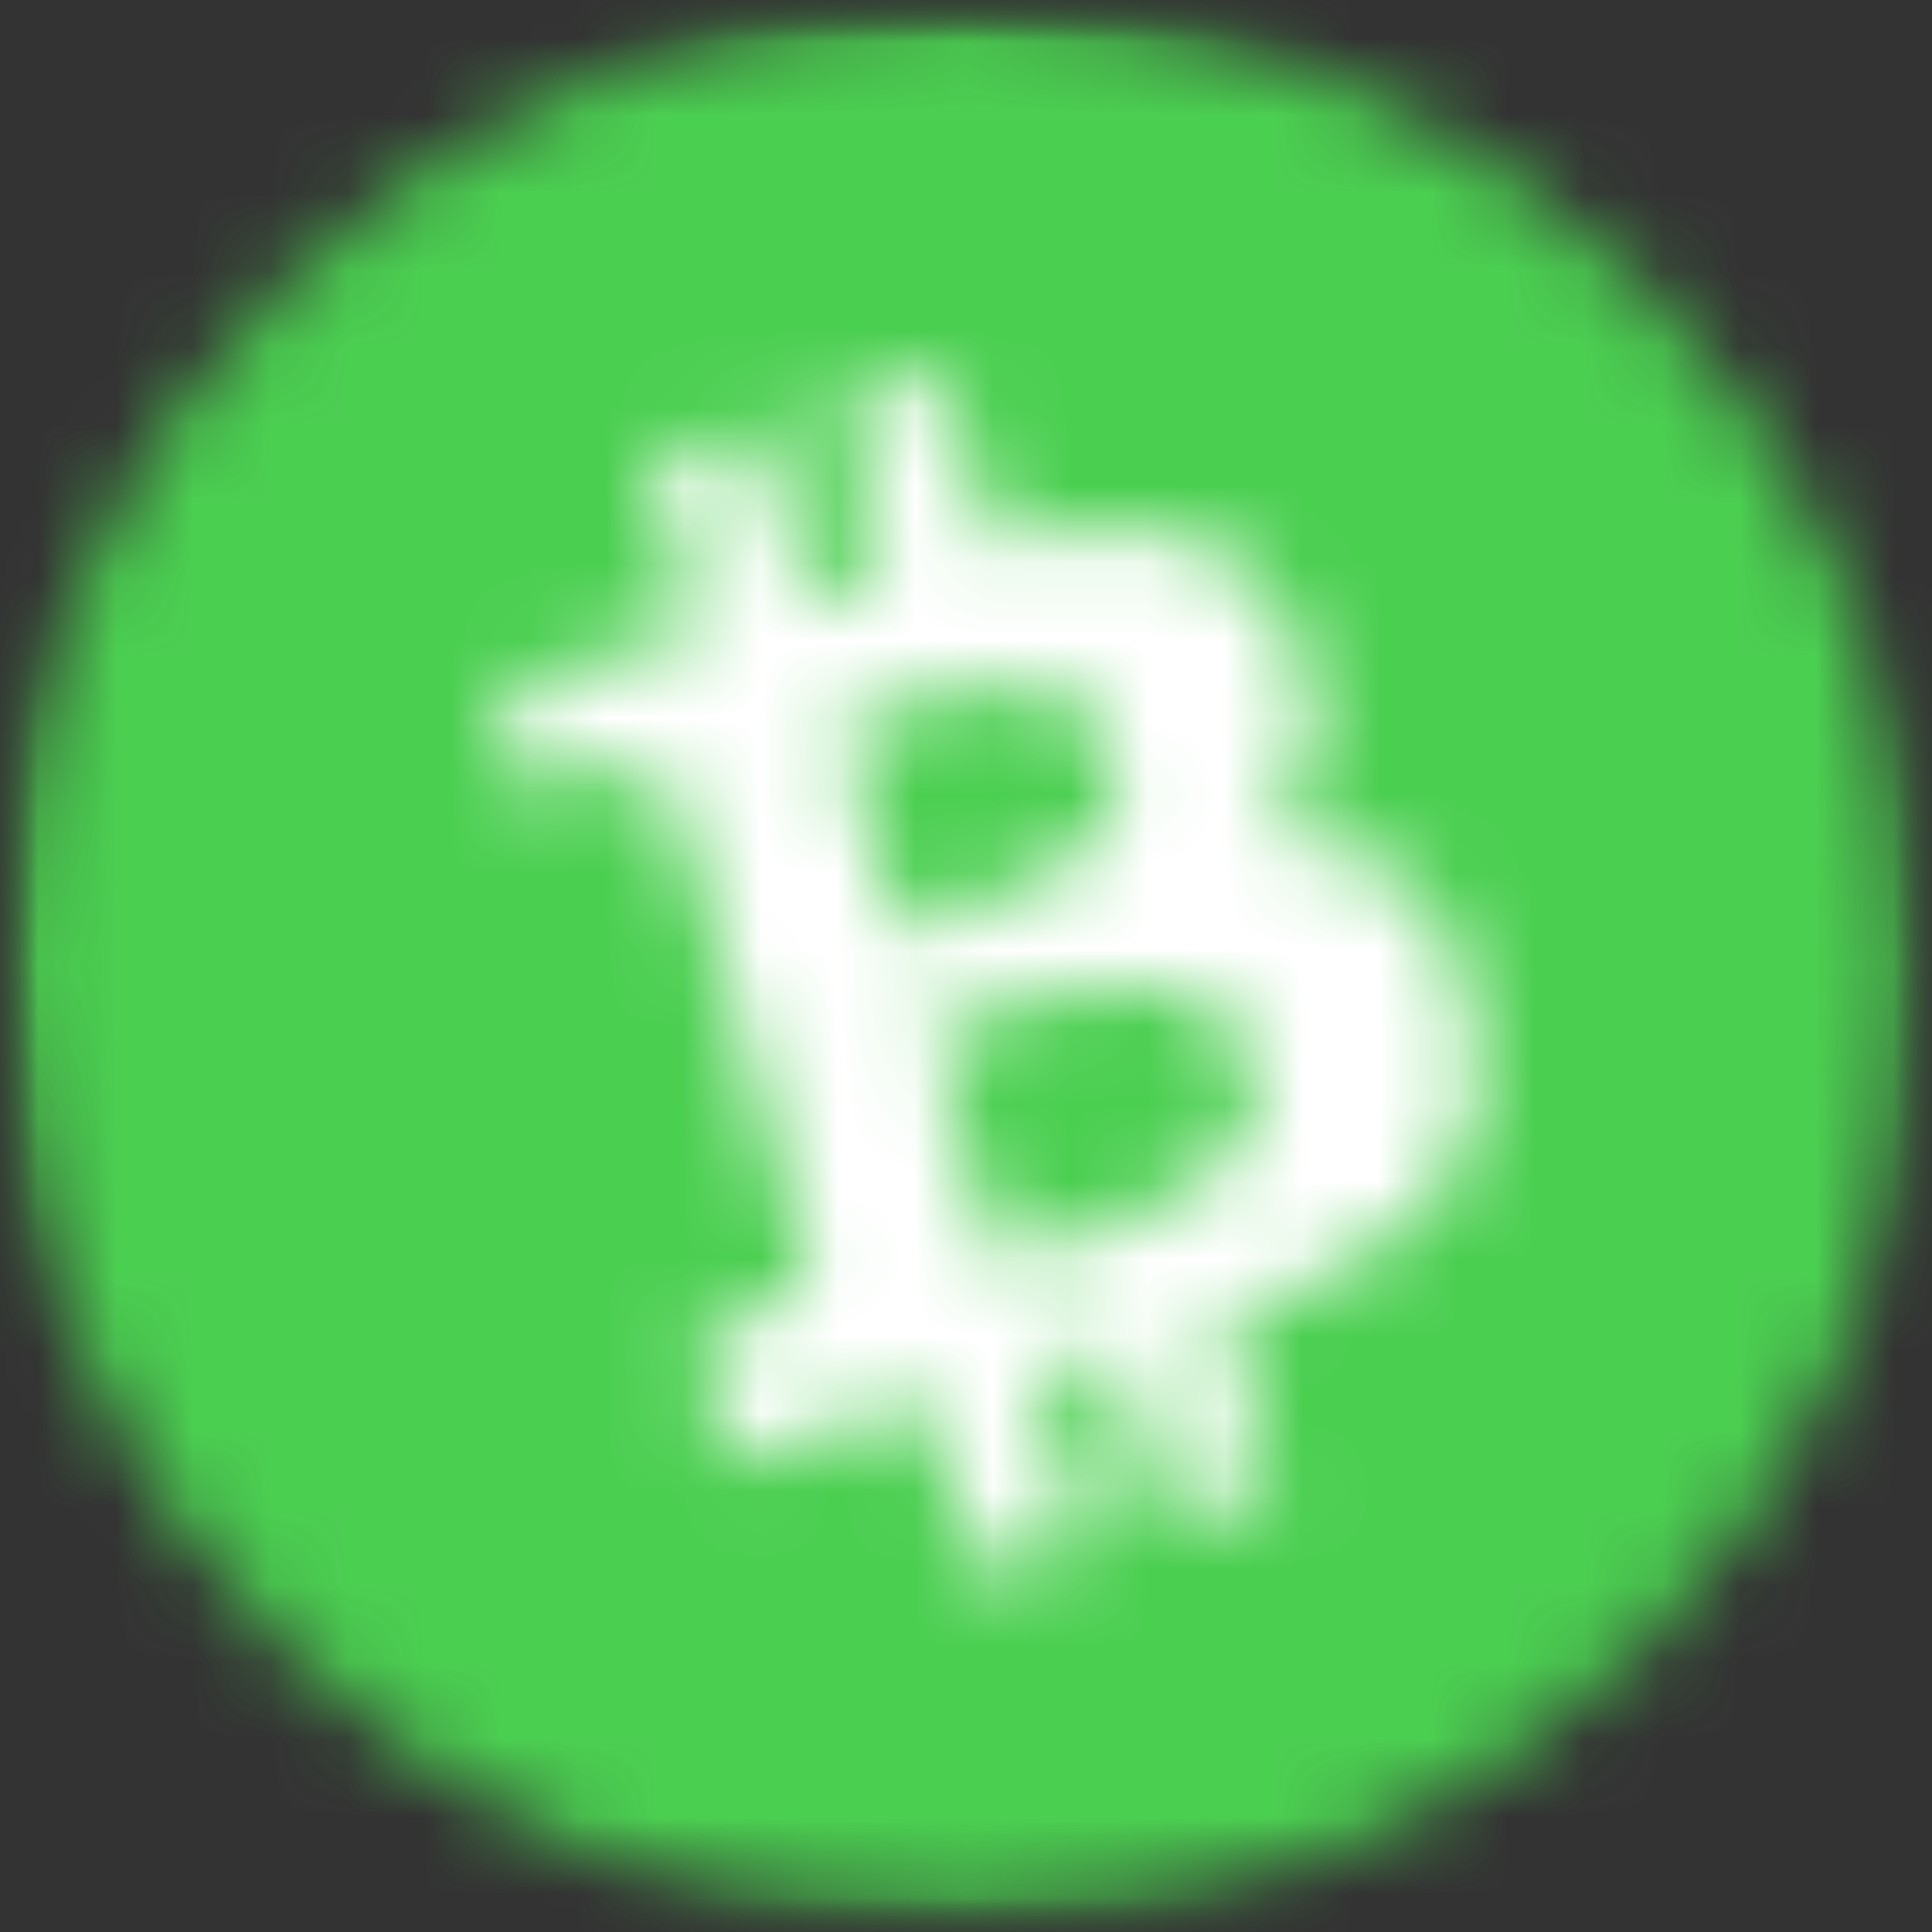 <svg xmlns="http://www.w3.org/2000/svg" xmlns:xlink="http://www.w3.org/1999/xlink" width="25" height="25"><rect width="100%" height="100%" fill="#333333" stroke="none"/><defs><circle id="a" cx="12.463" cy="12.5" r="12.438"/><path id="c" d="M.025 0H24.9v24.876H.025z"/><path id="e" d="M.075.05H28.83v28.756H.075z"/><path id="g" d="M.025 0H24.9v24.876H.025z"/><path id="i" d="M.025 0H24.9v24.876H.025z"/><path id="k" d="M7.4 6.43c.063-.037.212-.174.336-.286.56-.51.473-1.443-.199-1.816-.348-.211-.758-.236-1.144-.186-.585.074-1.12.236-1.704.398-.124.025-.137.074-.112.199.236.808.46 1.58.672 2.4 0 .087.062.1.149.1.15-.05.274-.075.423-.112.535-.236 1.032-.386 1.58-.697zm-.845 5.063c.037-.025.087 0 .087 0 .622-.175 1.28-.336 1.878-.635.423-.199.796-.41 1.082-.758.522-.573.31-1.568-.373-1.891-.324-.174-.684-.187-1.057-.199-.796.012-1.58.286-2.339.535-.124.025-.1.062-.074.174.124.373.199.734.323 1.107.137.56.311 1.082.473 1.667zM.037 4.167c.423-.112.834-.262 1.269-.373.423-.112.833-.262 1.269-.374.124-.024.136-.074.112-.199-.2-.646-.374-1.268-.573-1.915-.024-.124-.012-.174.112-.199.398-.1.734-.199 1.107-.323.125-.025.137.012.15.1.174.621.373 1.268.547 1.877.025.038.037.062.05.15.31-.088.646-.2.957-.287.038-.024.025-.112.038-.161-.15-.498-.286-.958-.398-1.468-.05-.15-.087-.31-.137-.46C4.502.473 4.515.41 4.602.41 5 .31 5.373.187 5.796.075c.037-.025.05.012.087 0 .15.497.286.957.41 1.418.063.186.125.373.162.584.025.124.075.137.2.112.472-.05.932-.087 1.405-.137.447.013.908.1 1.343.299.597.336.945.846 1.12 1.467.111.423.174.846.062 1.27-.087.322-.274.609-.485.87-.038.025-.05.074-.112.112.199.025.36.012.56.037.584.075 1.056.286 1.467.684.286.336.485.759.597 1.182.137.547.199 1.044.112 1.592-.112.646-.448 1.156-.958 1.542-.647.51-1.356.833-2.09 1.12-.124.024-.174.099-.149.21.174.623.373 1.27.548 1.879.05.15.062.186-.15.211-.335.112-.733.2-1.082.311-.124.025-.137-.012-.149-.1a30.242 30.242 0 0 1-.535-1.94c-.037-.062-.025-.124-.112-.111-.31.087-.622.174-.957.286.111.335.186.709.286 1.044.112.336.186.71.286 1.045 0 .087.025.125-.1.15-.398.099-.771.223-1.144.348-.124.025-.137-.013-.15-.1a30.242 30.242 0 0 1-.534-1.94c-.025-.037 0-.087-.05-.15-.895.25-1.779.486-2.711.76-.013-.175-.038-.3-.05-.473a13.137 13.137 0 0 0-.137-1.095c-.025-.124.013-.137.112-.199.274-.074.585-.162.833-.261.311-.087.436-.336.336-.597a193.51 193.51 0 0 0-1.679-5.908c-.087-.31-.435-.51-.796-.435-.36.074-.709.186-1.007.273-.063.038-.125.025-.125-.062C.348 4.95.211 4.478.1 4.055c-.075.174-.075.174-.063.112z"/><path id="m" d="M4.575 4.618h24.876v24.875H4.575z"/></defs><g fill="none" fill-rule="evenodd"><mask id="b" fill="#fff"><use xlink:href="#a"/></mask><g mask="url(#b)"><g transform="translate(0 .062)"><mask id="d" fill="#fff"><use xlink:href="#c"/></mask><g mask="url(#d)"><g transform="translate(-1.99 -1.99)"><mask id="f" fill="#fff"><use xlink:href="#e"/></mask><g mask="url(#f)"><g transform="translate(1.99 1.99)"><mask id="h" fill="#fff"><use xlink:href="#g"/></mask><path fill="#4BCF51" fill-rule="nonzero" d="M-1.915-1.94H26.84v28.756H-1.915z" mask="url(#h)"/></g></g></g></g></g><g transform="translate(0 .062)"><mask id="j" fill="#fff"><use xlink:href="#i"/></mask><g mask="url(#j)"><g transform="translate(6.343 4.726)"><mask id="l" fill="#fff"><use xlink:href="#k"/></mask><g mask="url(#l)"><g transform="translate(-10.945 -9.328)"><mask id="n" fill="#fff"><use xlink:href="#m"/></mask><path fill="#FFF" fill-rule="nonzero" d="M9.253 7.426h15.635v19.416H9.253z" mask="url(#n)" transform="rotate(-30 17.07 17.134)"/></g></g></g></g></g></g></g></svg>